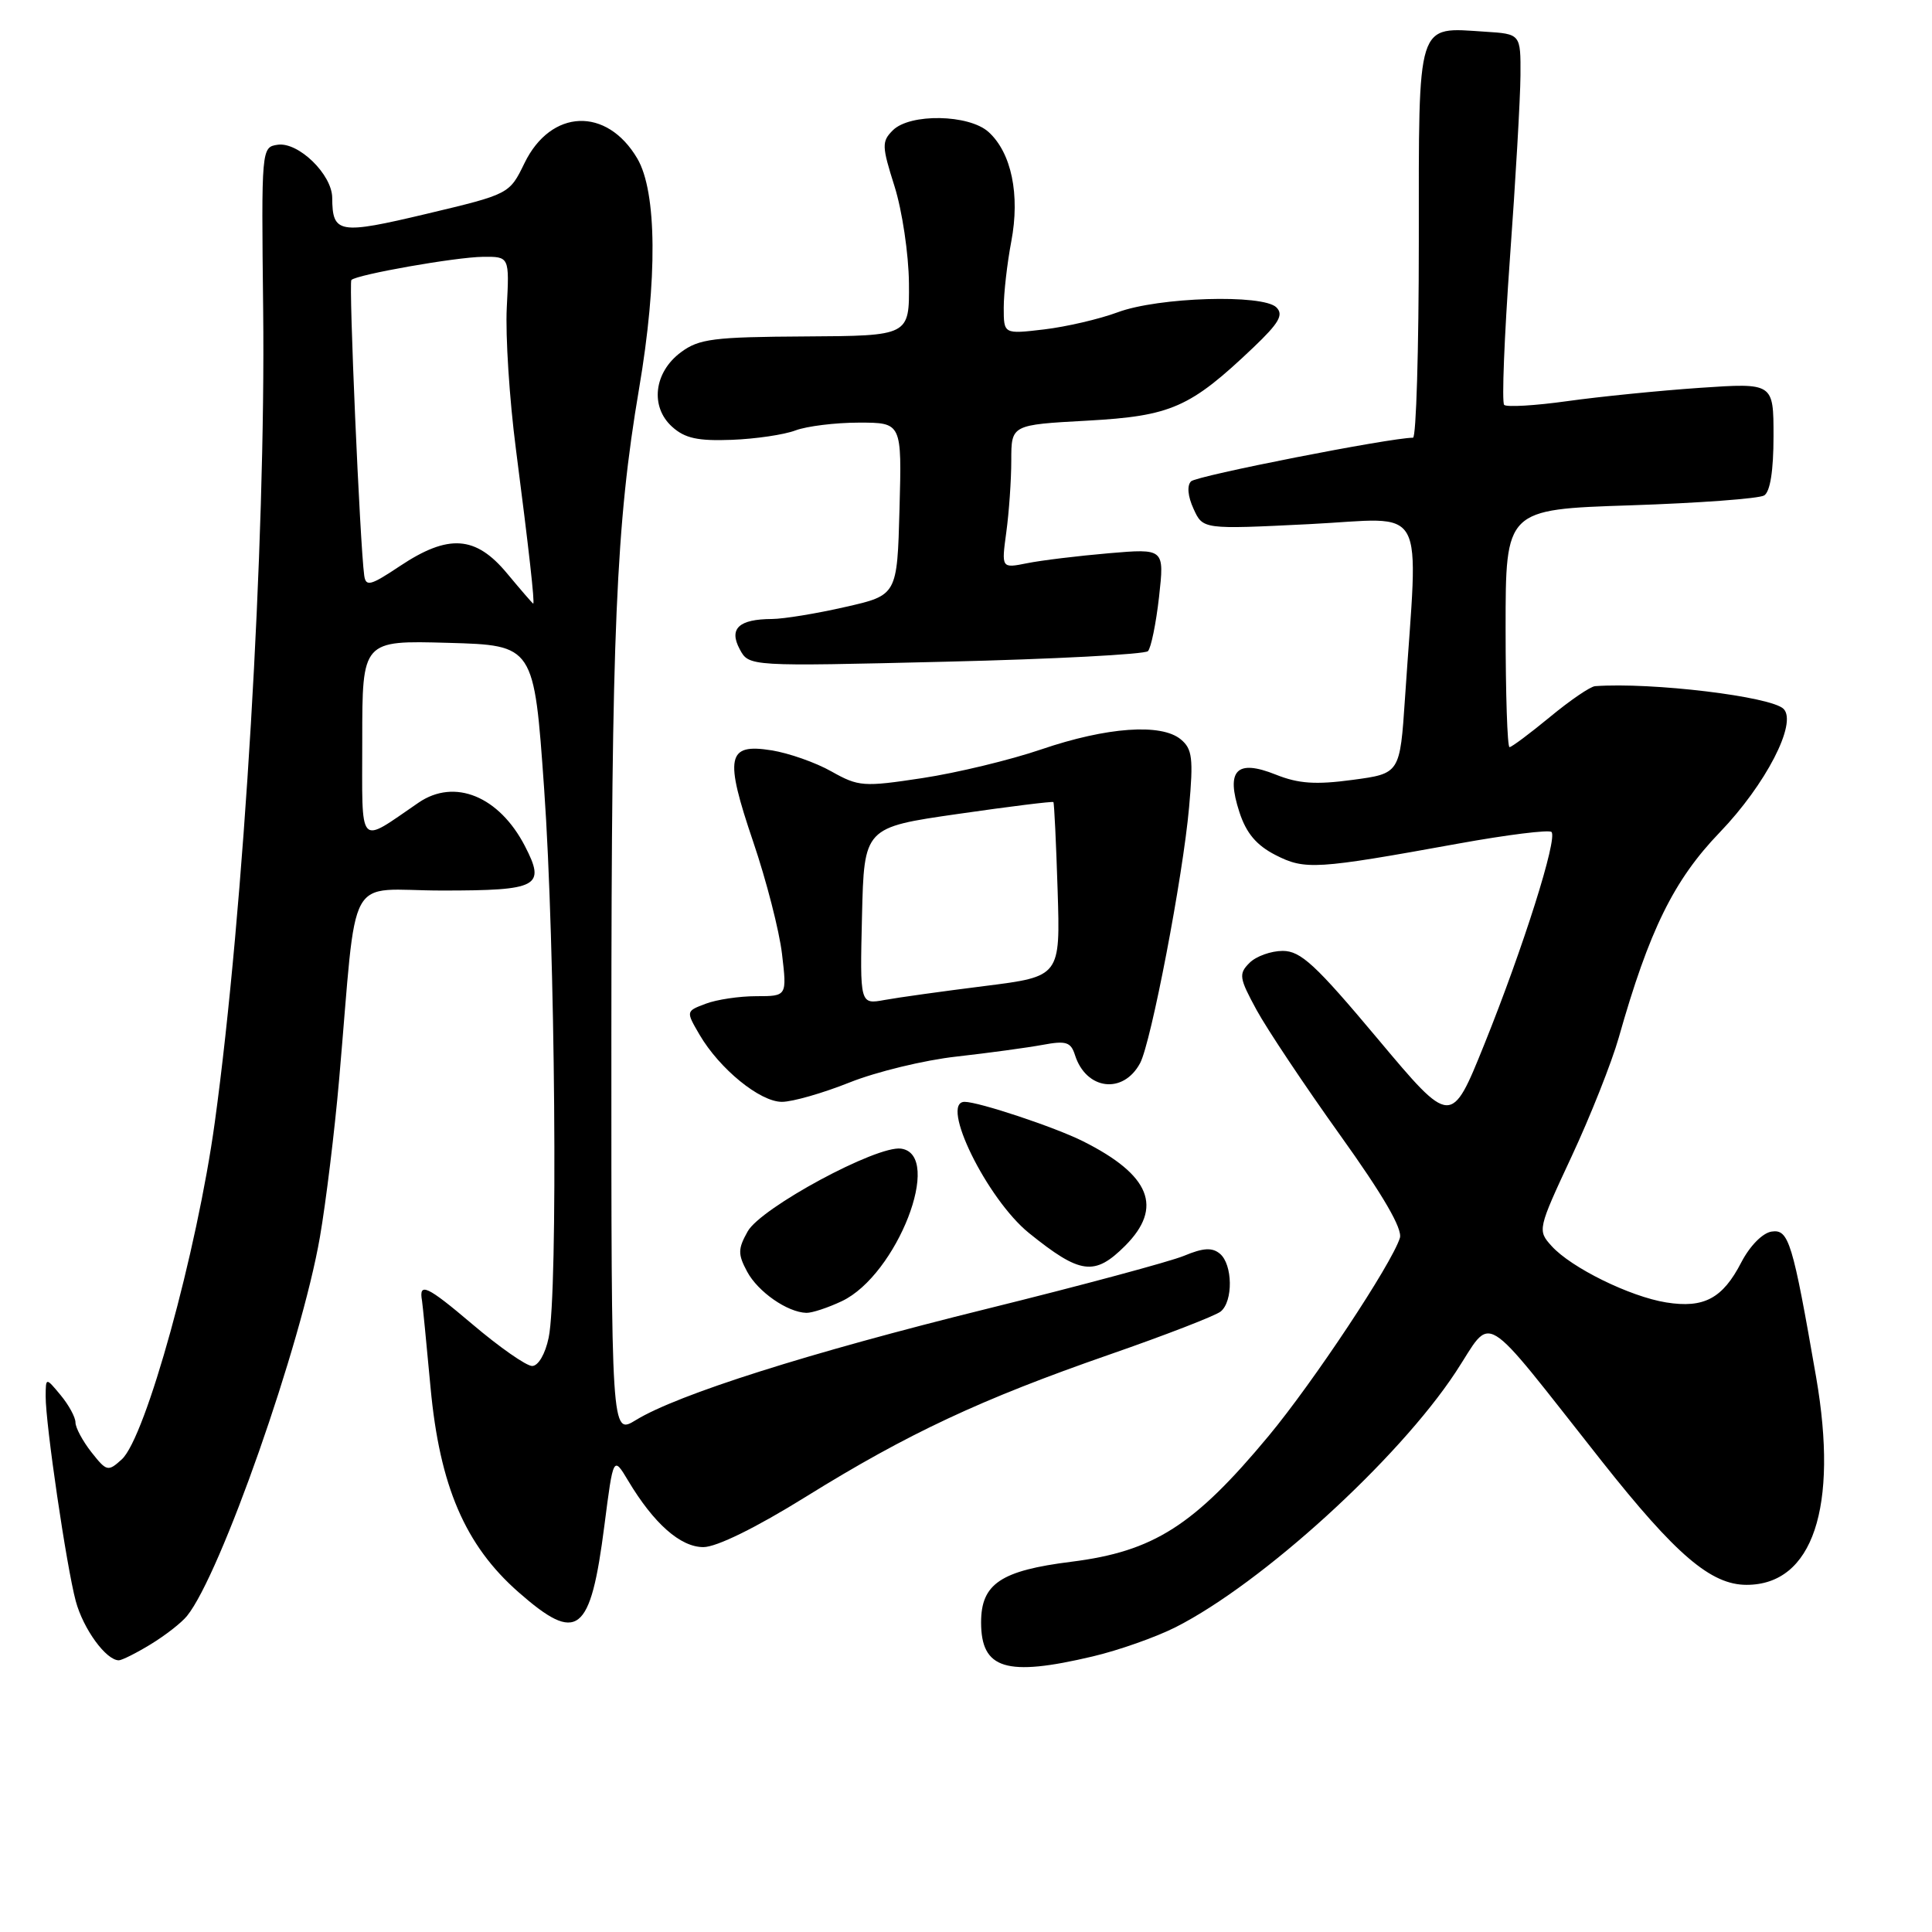 <?xml version="1.0" encoding="UTF-8" standalone="no"?>
<!DOCTYPE svg PUBLIC "-//W3C//DTD SVG 1.1//EN" "http://www.w3.org/Graphics/SVG/1.1/DTD/svg11.dtd" >
<svg xmlns="http://www.w3.org/2000/svg" xmlns:xlink="http://www.w3.org/1999/xlink" version="1.1" viewBox="0 0 256 256">
 <g >
 <path fill="currentColor"
d=" M 144.77 219.49 C 148.22 218.68 153.17 216.93 155.78 215.61 C 167.24 209.80 185.24 193.41 192.87 181.84 C 197.94 174.15 195.85 172.88 212.24 193.61 C 222.06 206.03 226.71 210.00 231.43 210.00 C 240.20 210.00 243.63 199.75 240.65 182.50 C 237.53 164.53 237.02 162.85 234.75 163.19 C 233.55 163.37 231.87 165.08 230.73 167.27 C 228.26 172.06 225.78 173.38 220.78 172.58 C 215.98 171.81 208.19 167.98 205.60 165.11 C 203.72 163.03 203.74 162.90 208.24 153.25 C 210.74 147.89 213.55 140.80 214.49 137.50 C 218.52 123.26 221.79 116.61 227.88 110.29 C 233.96 103.97 238.19 95.79 236.33 93.93 C 234.69 92.29 218.87 90.38 211.36 90.92 C 210.73 90.96 208.04 92.80 205.38 95.00 C 202.71 97.20 200.30 99.00 200.02 99.00 C 199.73 99.00 199.50 91.91 199.50 83.25 C 199.50 67.50 199.50 67.50 216.01 66.96 C 225.09 66.66 233.08 66.07 233.76 65.65 C 234.56 65.16 235.00 62.36 235.00 57.80 C 235.00 50.73 235.00 50.73 225.25 51.39 C 219.89 51.76 211.99 52.55 207.70 53.15 C 203.42 53.75 199.64 53.97 199.31 53.65 C 198.98 53.32 199.33 44.60 200.07 34.27 C 200.82 23.95 201.45 13.03 201.47 10.00 C 201.50 4.50 201.50 4.50 196.78 4.20 C 187.63 3.61 188.00 2.43 188.00 32.04 C 188.00 46.32 187.65 58.00 187.23 58.00 C 184.23 58.00 158.56 63.04 157.82 63.78 C 157.26 64.34 157.39 65.77 158.15 67.42 C 159.39 70.15 159.39 70.15 173.50 69.45 C 189.38 68.66 187.93 66.02 186.17 92.50 C 185.50 102.50 185.50 102.50 179.21 103.34 C 174.33 104.00 172.05 103.84 169.05 102.64 C 163.85 100.56 162.41 102.04 164.23 107.62 C 165.14 110.41 166.49 112.00 169.00 113.29 C 172.92 115.29 174.33 115.21 193.24 111.78 C 199.70 110.61 205.25 109.92 205.58 110.24 C 206.42 111.09 201.83 125.60 196.68 138.38 C 192.29 149.26 192.29 149.26 182.54 137.63 C 174.33 127.83 172.35 126.00 169.97 126.00 C 168.42 126.00 166.43 126.71 165.56 127.59 C 164.11 129.04 164.19 129.58 166.51 133.84 C 167.91 136.40 172.88 143.85 177.55 150.38 C 183.28 158.38 185.87 162.84 185.49 164.04 C 184.39 167.51 174.04 183.12 168.11 190.26 C 158.22 202.16 152.87 205.57 141.96 206.94 C 132.61 208.11 130.00 209.86 130.00 214.97 C 130.00 221.18 133.31 222.20 144.77 219.49 Z  M 19.98 217.87 C 21.90 216.70 24.06 215.02 24.78 214.12 C 29.22 208.66 39.93 178.13 42.39 163.92 C 43.19 159.29 44.34 149.88 44.94 143.00 C 47.41 114.73 45.62 118.00 58.61 118.00 C 71.36 118.00 72.33 117.48 69.56 112.12 C 66.14 105.51 60.24 103.09 55.47 106.35 C 47.34 111.90 48.00 112.64 48.00 98.04 C 48.00 84.86 48.00 84.86 59.38 85.18 C 70.76 85.50 70.76 85.50 72.10 104.50 C 73.58 125.37 73.96 171.32 72.70 177.25 C 72.25 179.42 71.32 181.00 70.51 181.00 C 69.74 181.00 66.16 178.50 62.56 175.44 C 56.57 170.36 55.47 169.85 55.92 172.36 C 56.00 172.83 56.51 178.00 57.05 183.86 C 58.26 196.89 61.62 204.74 68.68 210.95 C 76.54 217.86 78.24 216.54 80.09 202.10 C 81.27 192.92 81.27 192.92 83.24 196.21 C 86.63 201.88 90.16 205.00 93.20 205.00 C 94.94 205.00 100.14 202.45 106.76 198.34 C 120.31 189.93 129.97 185.41 147.00 179.49 C 154.43 176.91 161.06 174.34 161.75 173.78 C 163.42 172.42 163.34 167.53 161.64 166.12 C 160.62 165.27 159.43 165.34 156.89 166.40 C 155.03 167.17 143.28 170.33 130.79 173.42 C 107.13 179.27 89.80 184.77 84.25 188.17 C 81.00 190.16 81.00 190.16 81.01 137.33 C 81.02 83.72 81.63 69.44 84.68 51.50 C 87.14 37.04 87.05 25.44 84.45 21.01 C 80.40 14.12 73.00 14.42 69.50 21.61 C 67.50 25.72 67.50 25.72 56.54 28.33 C 44.88 31.10 44.05 30.96 44.02 26.20 C 43.99 23.11 39.54 18.78 36.79 19.18 C 34.64 19.50 34.63 19.64 34.87 41.00 C 35.22 71.85 32.32 120.66 28.46 148.72 C 26.11 165.84 19.30 190.52 16.13 193.38 C 14.31 195.03 14.13 194.98 12.11 192.42 C 10.95 190.94 10.00 189.17 10.00 188.48 C 10.00 187.79 9.11 186.16 8.03 184.86 C 6.07 182.50 6.07 182.50 6.05 185.00 C 6.03 188.67 8.81 207.58 10.04 212.16 C 11.04 215.86 14.06 220.00 15.75 220.00 C 16.16 219.99 18.07 219.04 19.98 217.87 Z  M 111.55 172.41 C 118.86 168.94 125.05 153.01 119.40 152.20 C 116.19 151.74 100.82 160.03 99.07 163.17 C 97.77 165.49 97.76 166.19 99.00 168.50 C 100.43 171.17 104.33 173.89 106.85 173.96 C 107.59 173.98 109.71 173.28 111.55 172.41 Z  M 149.08 165.08 C 154.16 159.99 152.44 155.70 143.50 151.22 C 139.79 149.36 129.69 146.00 127.82 146.00 C 124.46 146.00 130.78 158.88 136.34 163.38 C 143.15 168.87 145.03 169.12 149.08 165.08 Z  M 112.58 143.43 C 116.11 142.02 122.48 140.47 126.75 140.00 C 131.01 139.52 136.14 138.82 138.15 138.45 C 141.26 137.87 141.89 138.07 142.44 139.80 C 143.91 144.43 148.83 145.05 151.07 140.87 C 152.53 138.13 156.74 116.19 157.56 106.97 C 158.14 100.47 157.99 99.24 156.46 97.97 C 153.87 95.82 146.66 96.34 138.00 99.29 C 133.88 100.70 126.78 102.41 122.23 103.10 C 114.40 104.29 113.77 104.24 110.17 102.22 C 108.09 101.04 104.50 99.78 102.21 99.42 C 96.32 98.48 95.97 100.26 99.81 111.56 C 101.54 116.65 103.26 123.33 103.62 126.40 C 104.28 132.00 104.28 132.00 100.20 132.00 C 97.96 132.00 94.95 132.45 93.51 133.00 C 90.88 133.99 90.88 133.99 92.69 137.10 C 95.34 141.63 100.69 146.00 103.61 146.00 C 105.01 146.00 109.05 144.84 112.58 143.43 Z  M 152.11 86.28 C 152.52 85.85 153.18 82.62 153.58 79.09 C 154.29 72.68 154.29 72.68 146.90 73.31 C 142.83 73.66 137.97 74.25 136.09 74.63 C 132.69 75.31 132.69 75.31 133.34 70.52 C 133.70 67.88 134.00 63.60 134.00 61.01 C 134.00 56.29 134.00 56.29 144.06 55.74 C 155.20 55.12 157.68 54.03 166.09 46.03 C 169.48 42.80 170.11 41.71 169.13 40.73 C 167.34 38.95 153.48 39.37 148.10 41.38 C 145.68 42.28 141.29 43.30 138.35 43.65 C 133.00 44.28 133.00 44.28 133.00 40.77 C 133.00 38.85 133.45 34.90 134.00 32.00 C 135.18 25.79 134.02 20.24 130.99 17.49 C 128.39 15.14 120.57 15.00 118.30 17.27 C 116.82 18.75 116.84 19.35 118.53 24.69 C 119.54 27.89 120.40 33.65 120.44 37.50 C 120.50 44.50 120.50 44.50 106.72 44.58 C 94.53 44.65 92.62 44.89 90.22 46.68 C 86.65 49.33 86.11 53.89 89.06 56.55 C 90.75 58.08 92.47 58.45 96.96 58.28 C 100.11 58.16 103.92 57.60 105.41 57.03 C 106.91 56.47 110.69 56.00 113.82 56.00 C 119.50 56.00 119.50 56.00 119.19 67.43 C 118.88 78.87 118.88 78.87 111.99 80.43 C 108.20 81.30 103.84 82.01 102.30 82.02 C 97.89 82.04 96.55 83.29 98.02 86.03 C 99.24 88.31 99.24 88.31 125.29 87.68 C 139.62 87.34 151.69 86.70 152.11 86.28 Z  M 67.19 75.98 C 63.03 70.97 59.43 70.72 53.00 75.00 C 49.09 77.61 48.47 77.77 48.26 76.25 C 47.69 72.06 46.19 37.48 46.56 37.10 C 47.29 36.38 60.37 34.07 64.00 34.03 C 67.50 34.00 67.50 34.00 67.15 40.75 C 66.96 44.46 67.50 52.90 68.36 59.50 C 70.08 72.81 70.89 80.01 70.65 79.98 C 70.57 79.97 69.01 78.17 67.19 75.98 Z  M 114.22 121.37 C 114.50 109.64 114.50 109.64 126.95 107.85 C 133.79 106.86 139.48 106.16 139.58 106.28 C 139.69 106.40 139.94 111.65 140.14 117.95 C 140.50 129.39 140.50 129.39 130.50 130.65 C 125.00 131.34 119.02 132.17 117.22 132.50 C 113.94 133.10 113.94 133.10 114.22 121.37 Z "/>
</g>
</svg>